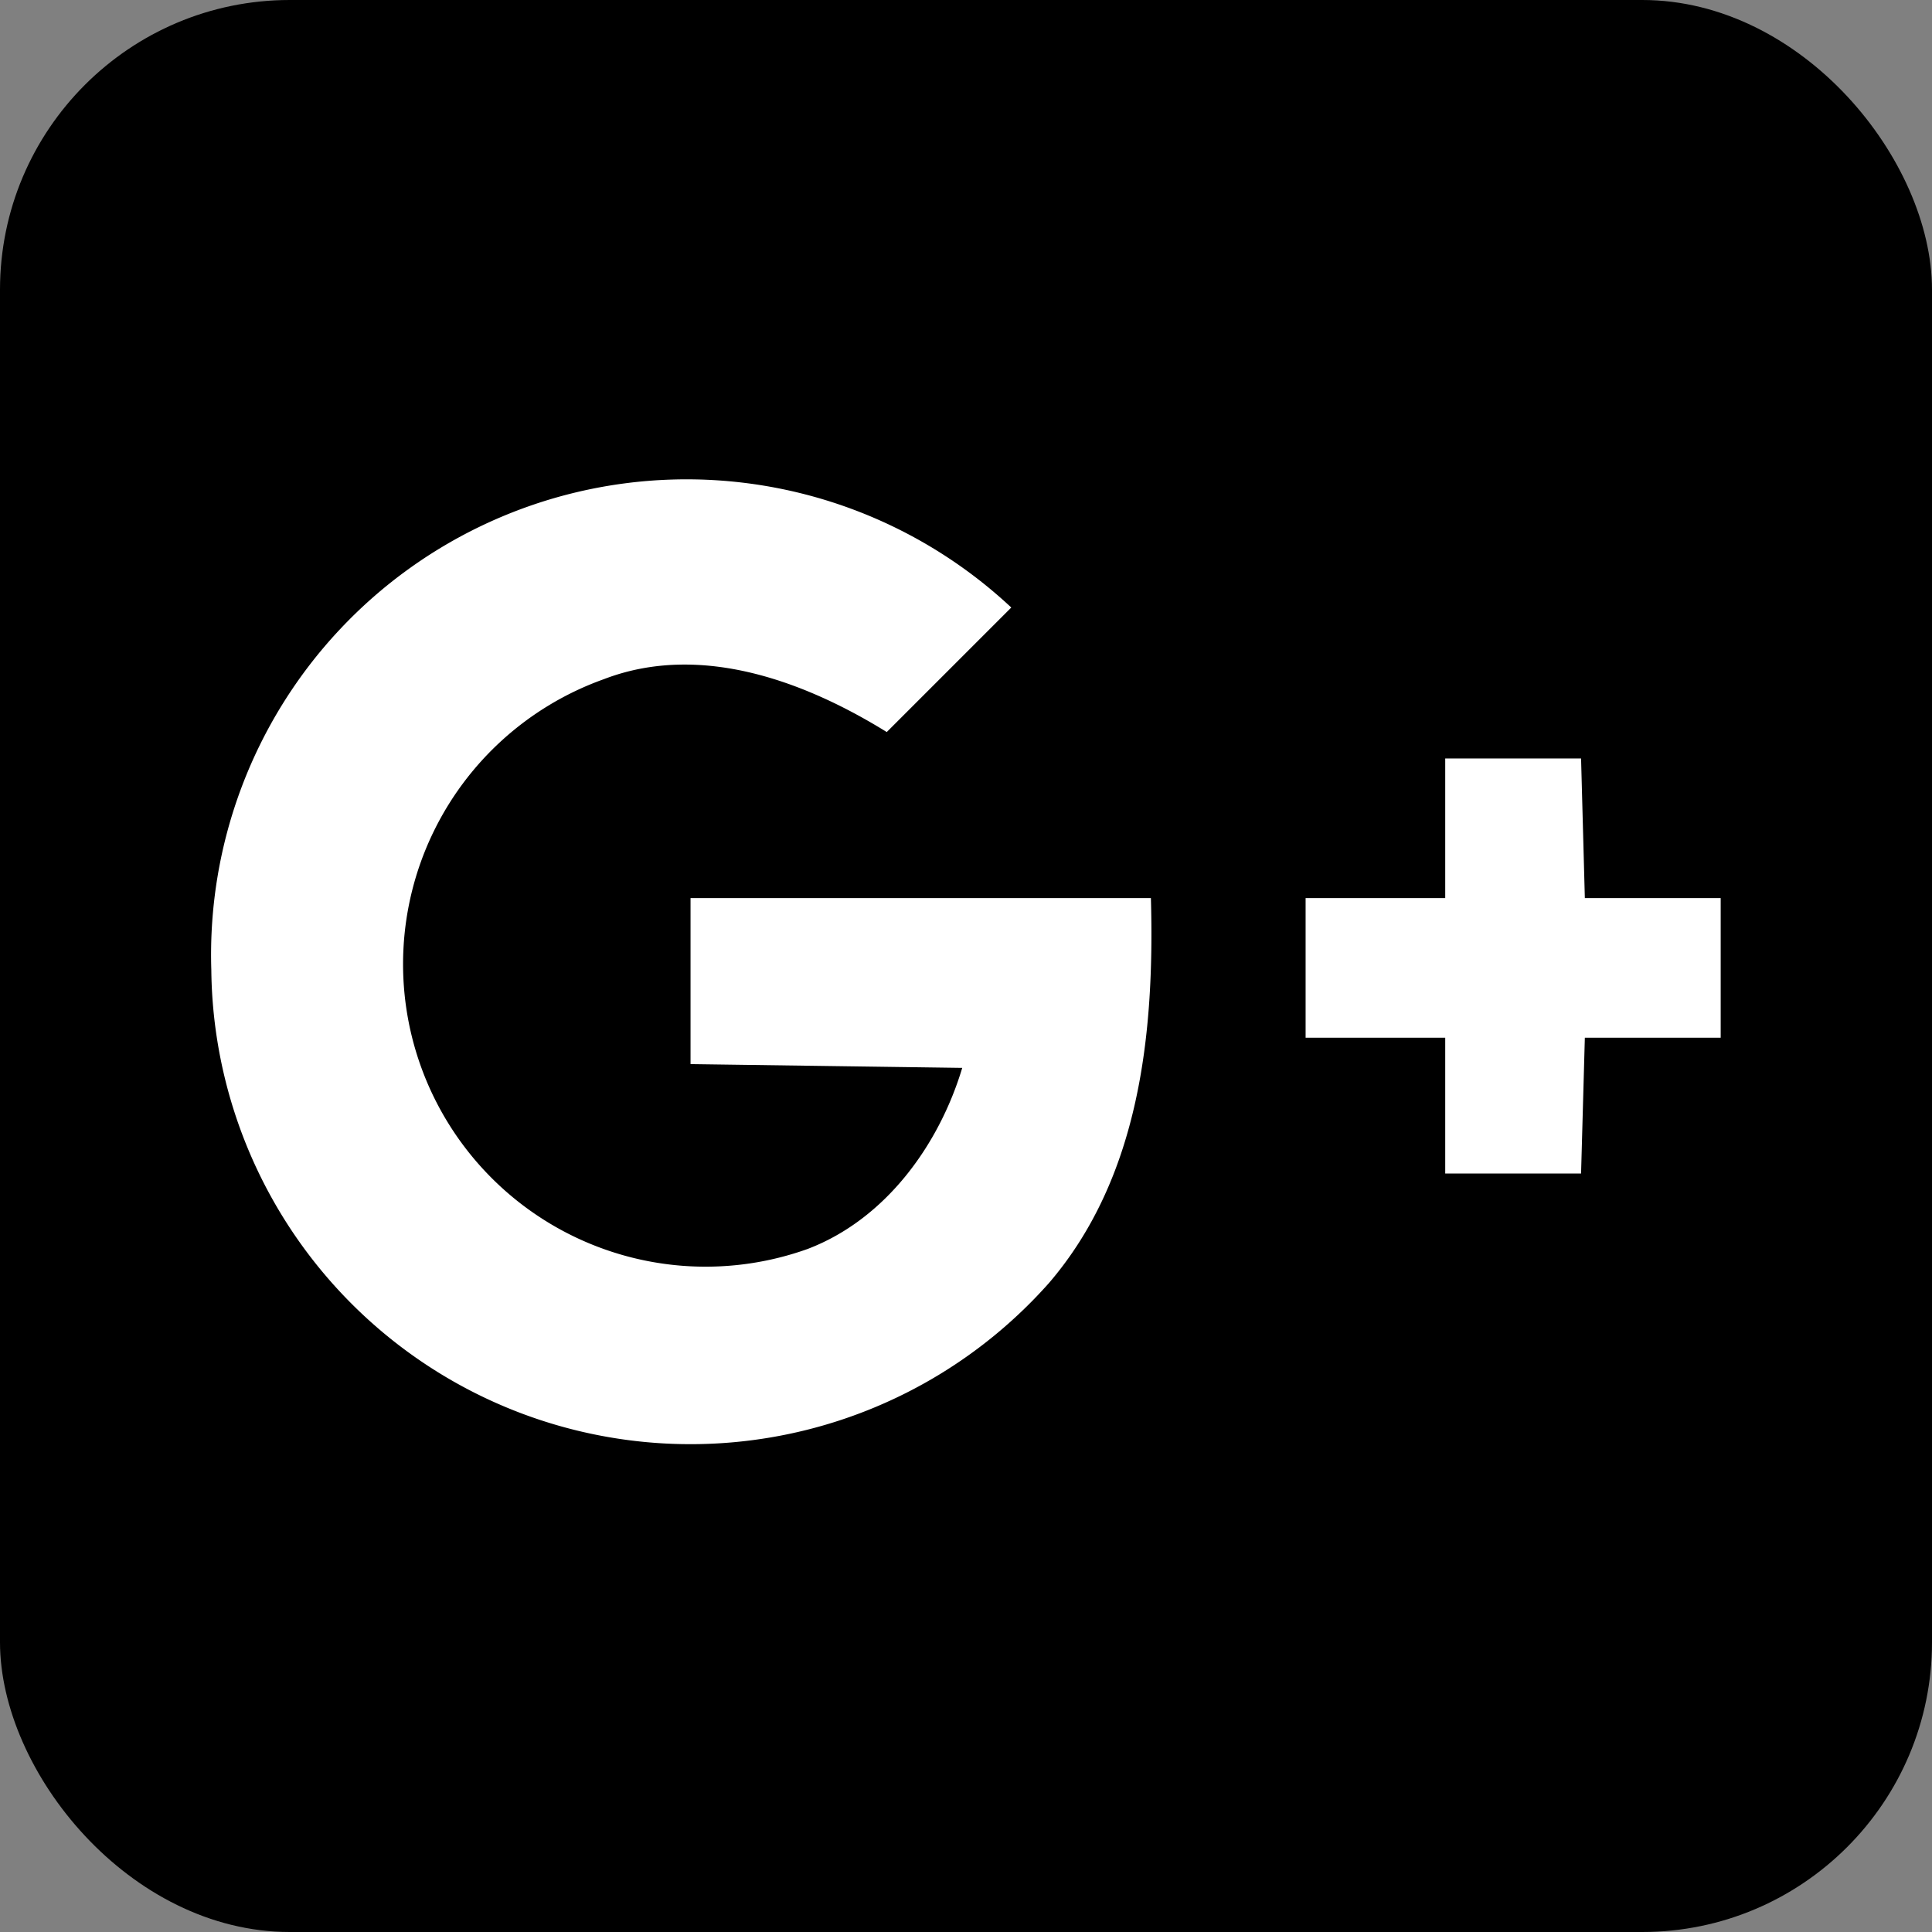 <!-- github.com/edent/SuperTinyIcons -->
<svg 
    xmlns="http://www.w3.org/2000/svg" aria-label="Google+" role="img" viewBox="0 0 512 512" class="icon">
    <rect x="0" y="0" width="512" height="512" fill="#808080" stroke="none"/>
    <rect width="512" height="512" rx="15%"/>
    <path fill="#fff" d="M56 257a126 126 0 0 1 212-96l-33 33c-21-13-49-24-75-14a80 80 0 1 0 54 151c21-8 35-28 41-48l-72-1v-44h122c1 36-3 74-27 102a127 127 0 0 1-222-83zm327-56h36l1 37h36v37h-36l-1 36h-36v-36h-37v-37h37z"/>
</svg>